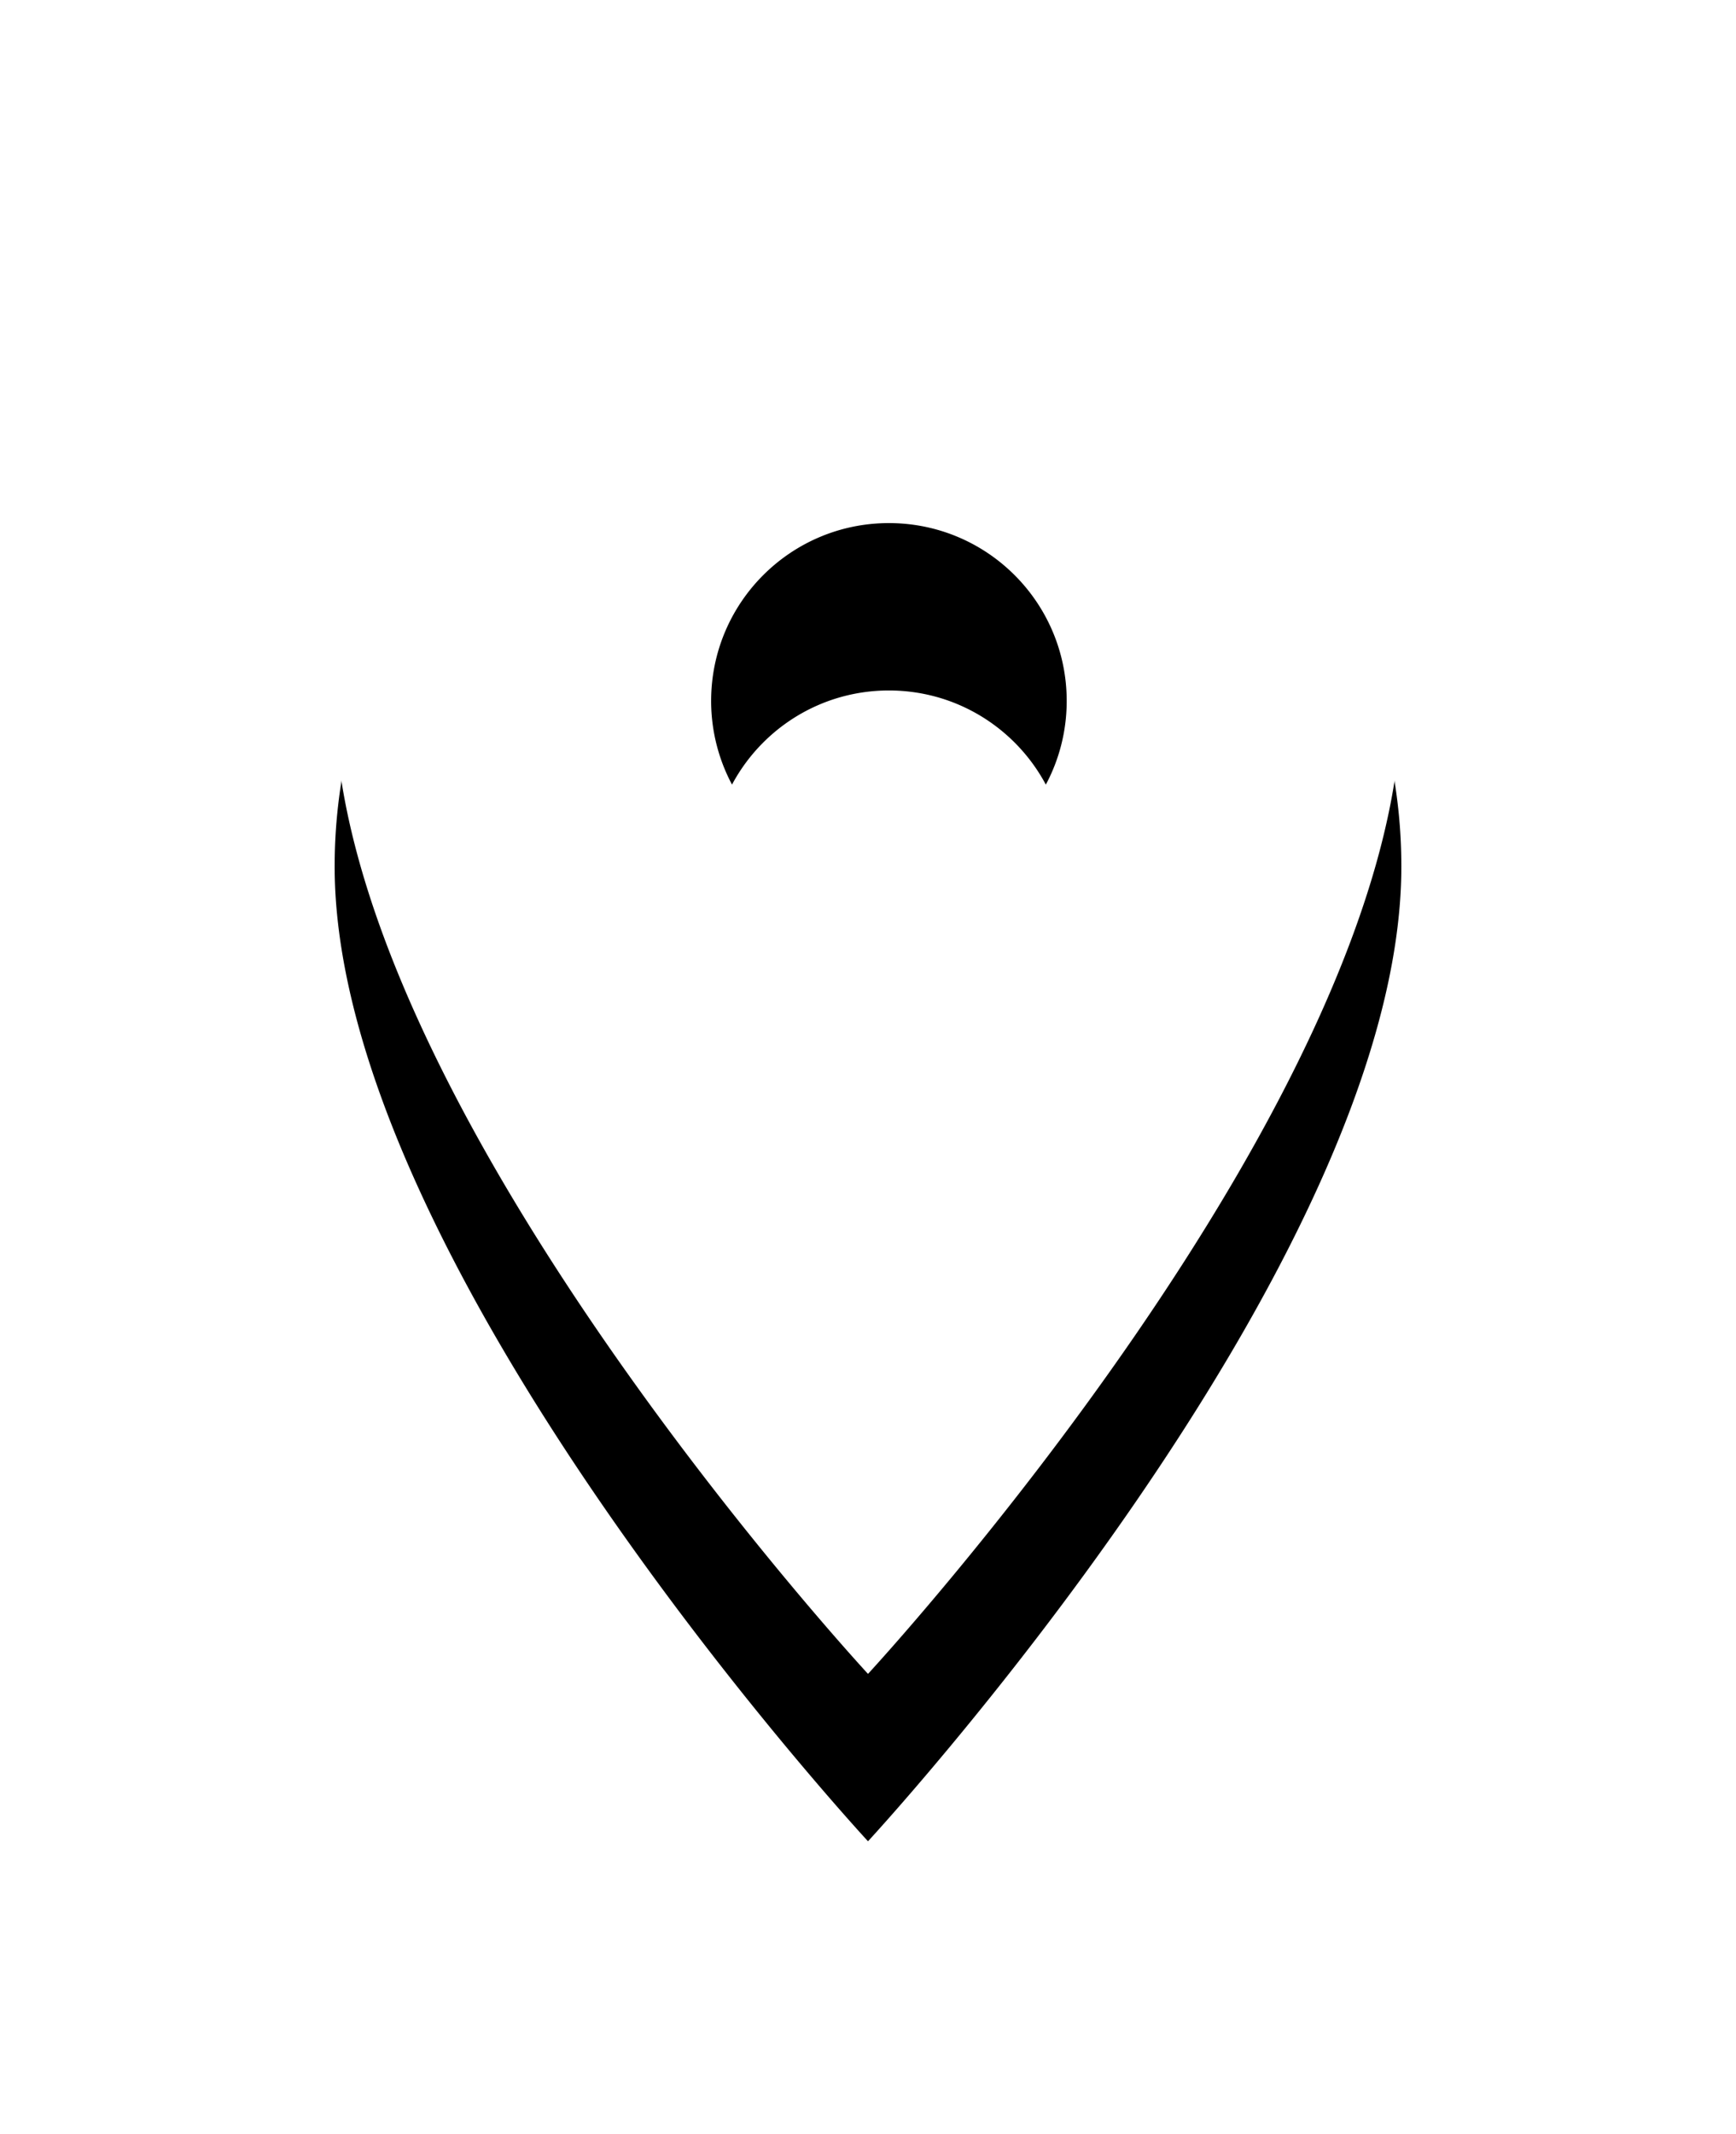 <svg xmlns="http://www.w3.org/2000/svg" xmlns:xlink="http://www.w3.org/1999/xlink" width="83" height="102" viewBox="0 0 83 102">
    <defs>
        <path id="b" d="M699 371.412c0-14.04-11.411-25.412-25.5-25.412S648 357.372 648 371.412C648 390.47 673.5 418 673.5 418s25.5-27.53 25.5-46.588zm-33 .088c0-4.696 3.804-8.5 8.5-8.5s8.5 3.804 8.5 8.5-3.804 8.5-8.5 8.5a8.498 8.498 0 0 1-8.5-8.5z"/>
        <filter id="a" width="209.8%" height="177.8%" x="-54.9%" y="-27.8%" filterUnits="objectBoundingBox">
            <feOffset dy="8" in="SourceAlpha" result="shadowOffsetOuter1"/>
            <feGaussianBlur in="shadowOffsetOuter1" result="shadowBlurOuter1" stdDeviation="8"/>
            <feColorMatrix in="shadowBlurOuter1" values="0 0 0 0 0 0 0 0 0 0 0 0 0 0 0 0 0 0 0.352 0"/>
        </filter>
    </defs>
    <g fill="none" fill-rule="nonzero" transform="translate(-632 -338)">
        <use fill="#000" filter="url(#a)" xlink:href="#b"/>
        <use fill="#FFF" xlink:href="#b"/>
    </g>
</svg>

